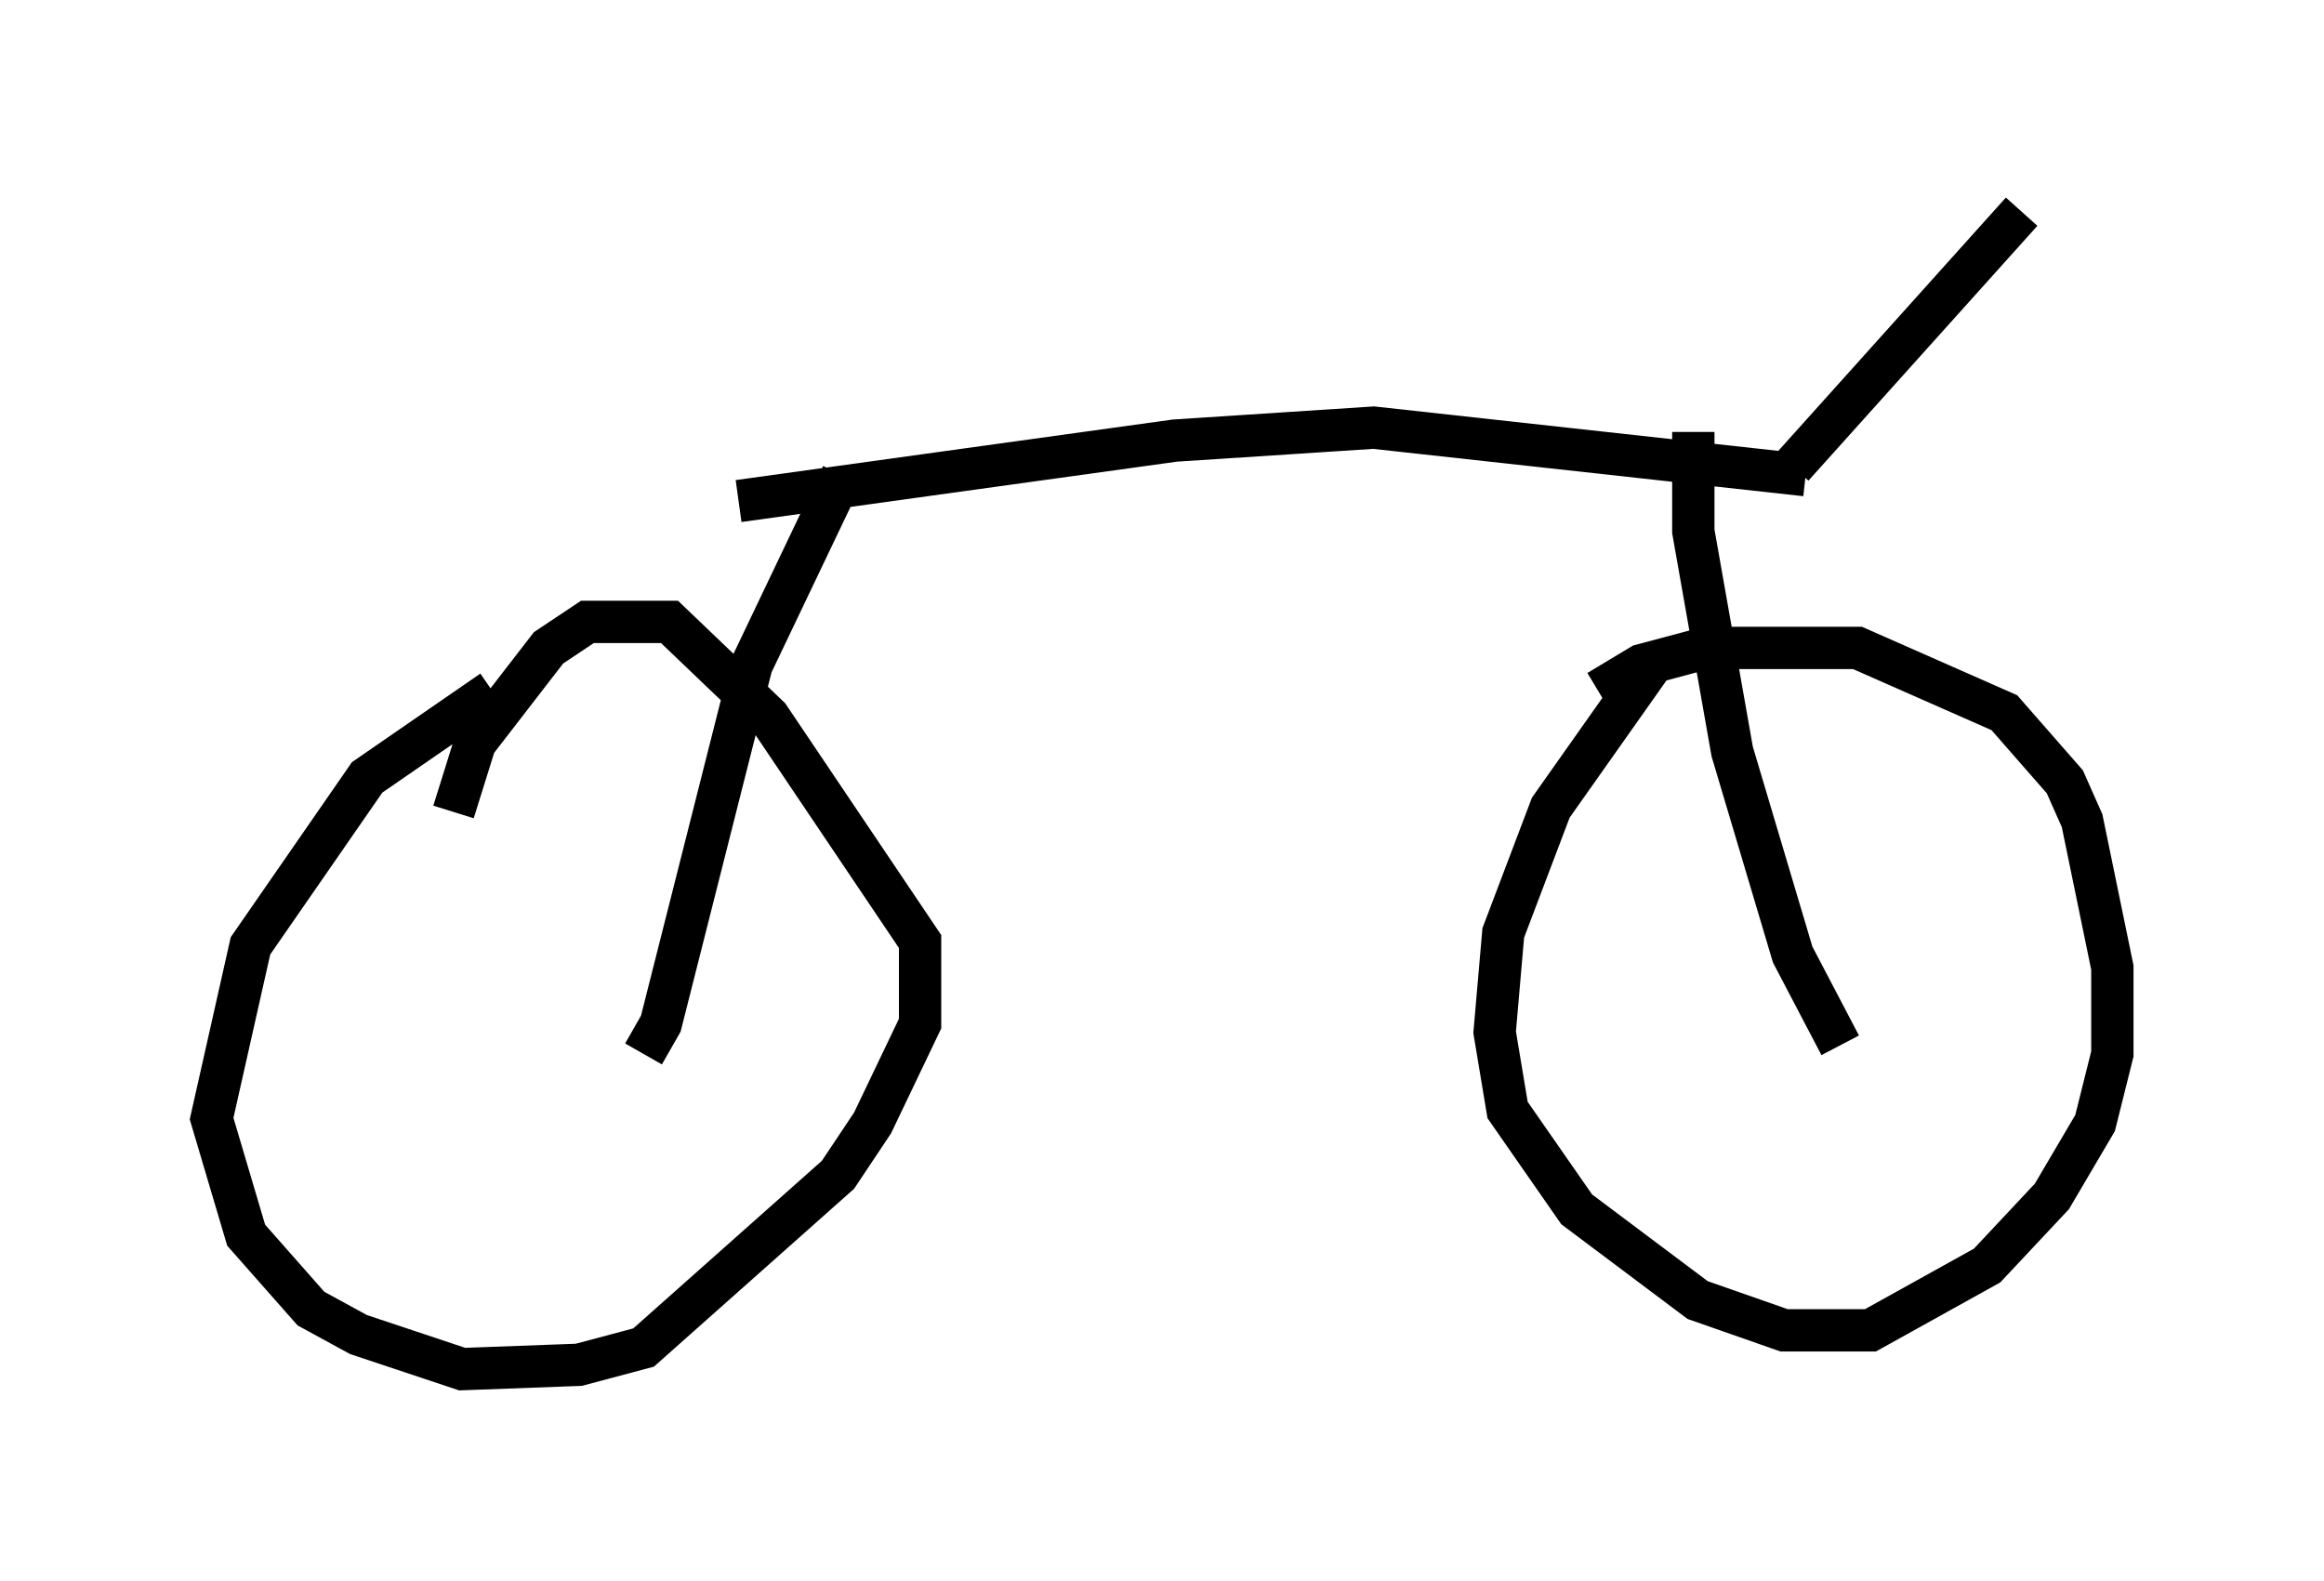 <?xml version="1.0" encoding="utf-8" ?>
<svg baseProfile="full" height="37.359" version="1.1" width="54.917" xmlns="http://www.w3.org/2000/svg" xmlns:ev="http://www.w3.org/2001/xml-events" xmlns:xlink="http://www.w3.org/1999/xlink"><defs /><rect fill="white" height="37.359" width="54.917" x="0" y="0" /><path d="M14.902, 16.127 m-3.267, 0.204 l-2.96, 2.042 -2.756, 3.981 l-0.919, 4.083 0.817, 2.756 l1.531, 1.735 1.123, 0.613 l2.45, 0.817 2.756, -0.102 l1.531, -0.408 4.594, -4.083 l0.817, -1.225 1.123, -2.348 l0.0, -1.94 -3.573, -5.308 l-2.348, -2.246 -1.94, 0.0 l-0.919, 0.613 -1.735, 2.246 l-0.51, 1.633 m28.379, -3.573 l-2.45, 3.471 -1.123, 2.96 l-0.204, 2.348 0.306, 1.838 l1.633, 2.348 2.858, 2.144 l2.042, 0.715 2.042, 0.0 l2.756, -1.531 1.531, -1.633 l1.021, -1.735 0.408, -1.633 l0.0, -2.042 -0.715, -3.471 l-0.408, -0.919 -1.429, -1.633 l-3.471, -1.531 -3.573, 0.0 l-1.531, 0.408 -1.021, 0.613 m5.717, 8.371 l-1.123, -2.144 -1.429, -4.798 l-0.919, -5.206 0.0, -2.348 m-24.807, 14.7 l0.408, -0.715 2.144, -8.473 l2.144, -4.492 m-2.45, 0.613 l10.311, -1.429 4.696, -0.306 l10.208, 1.123 m-0.306, -0.204 l5.41, -6.023 " fill="none" stroke="black" stroke-width="1" /></svg>